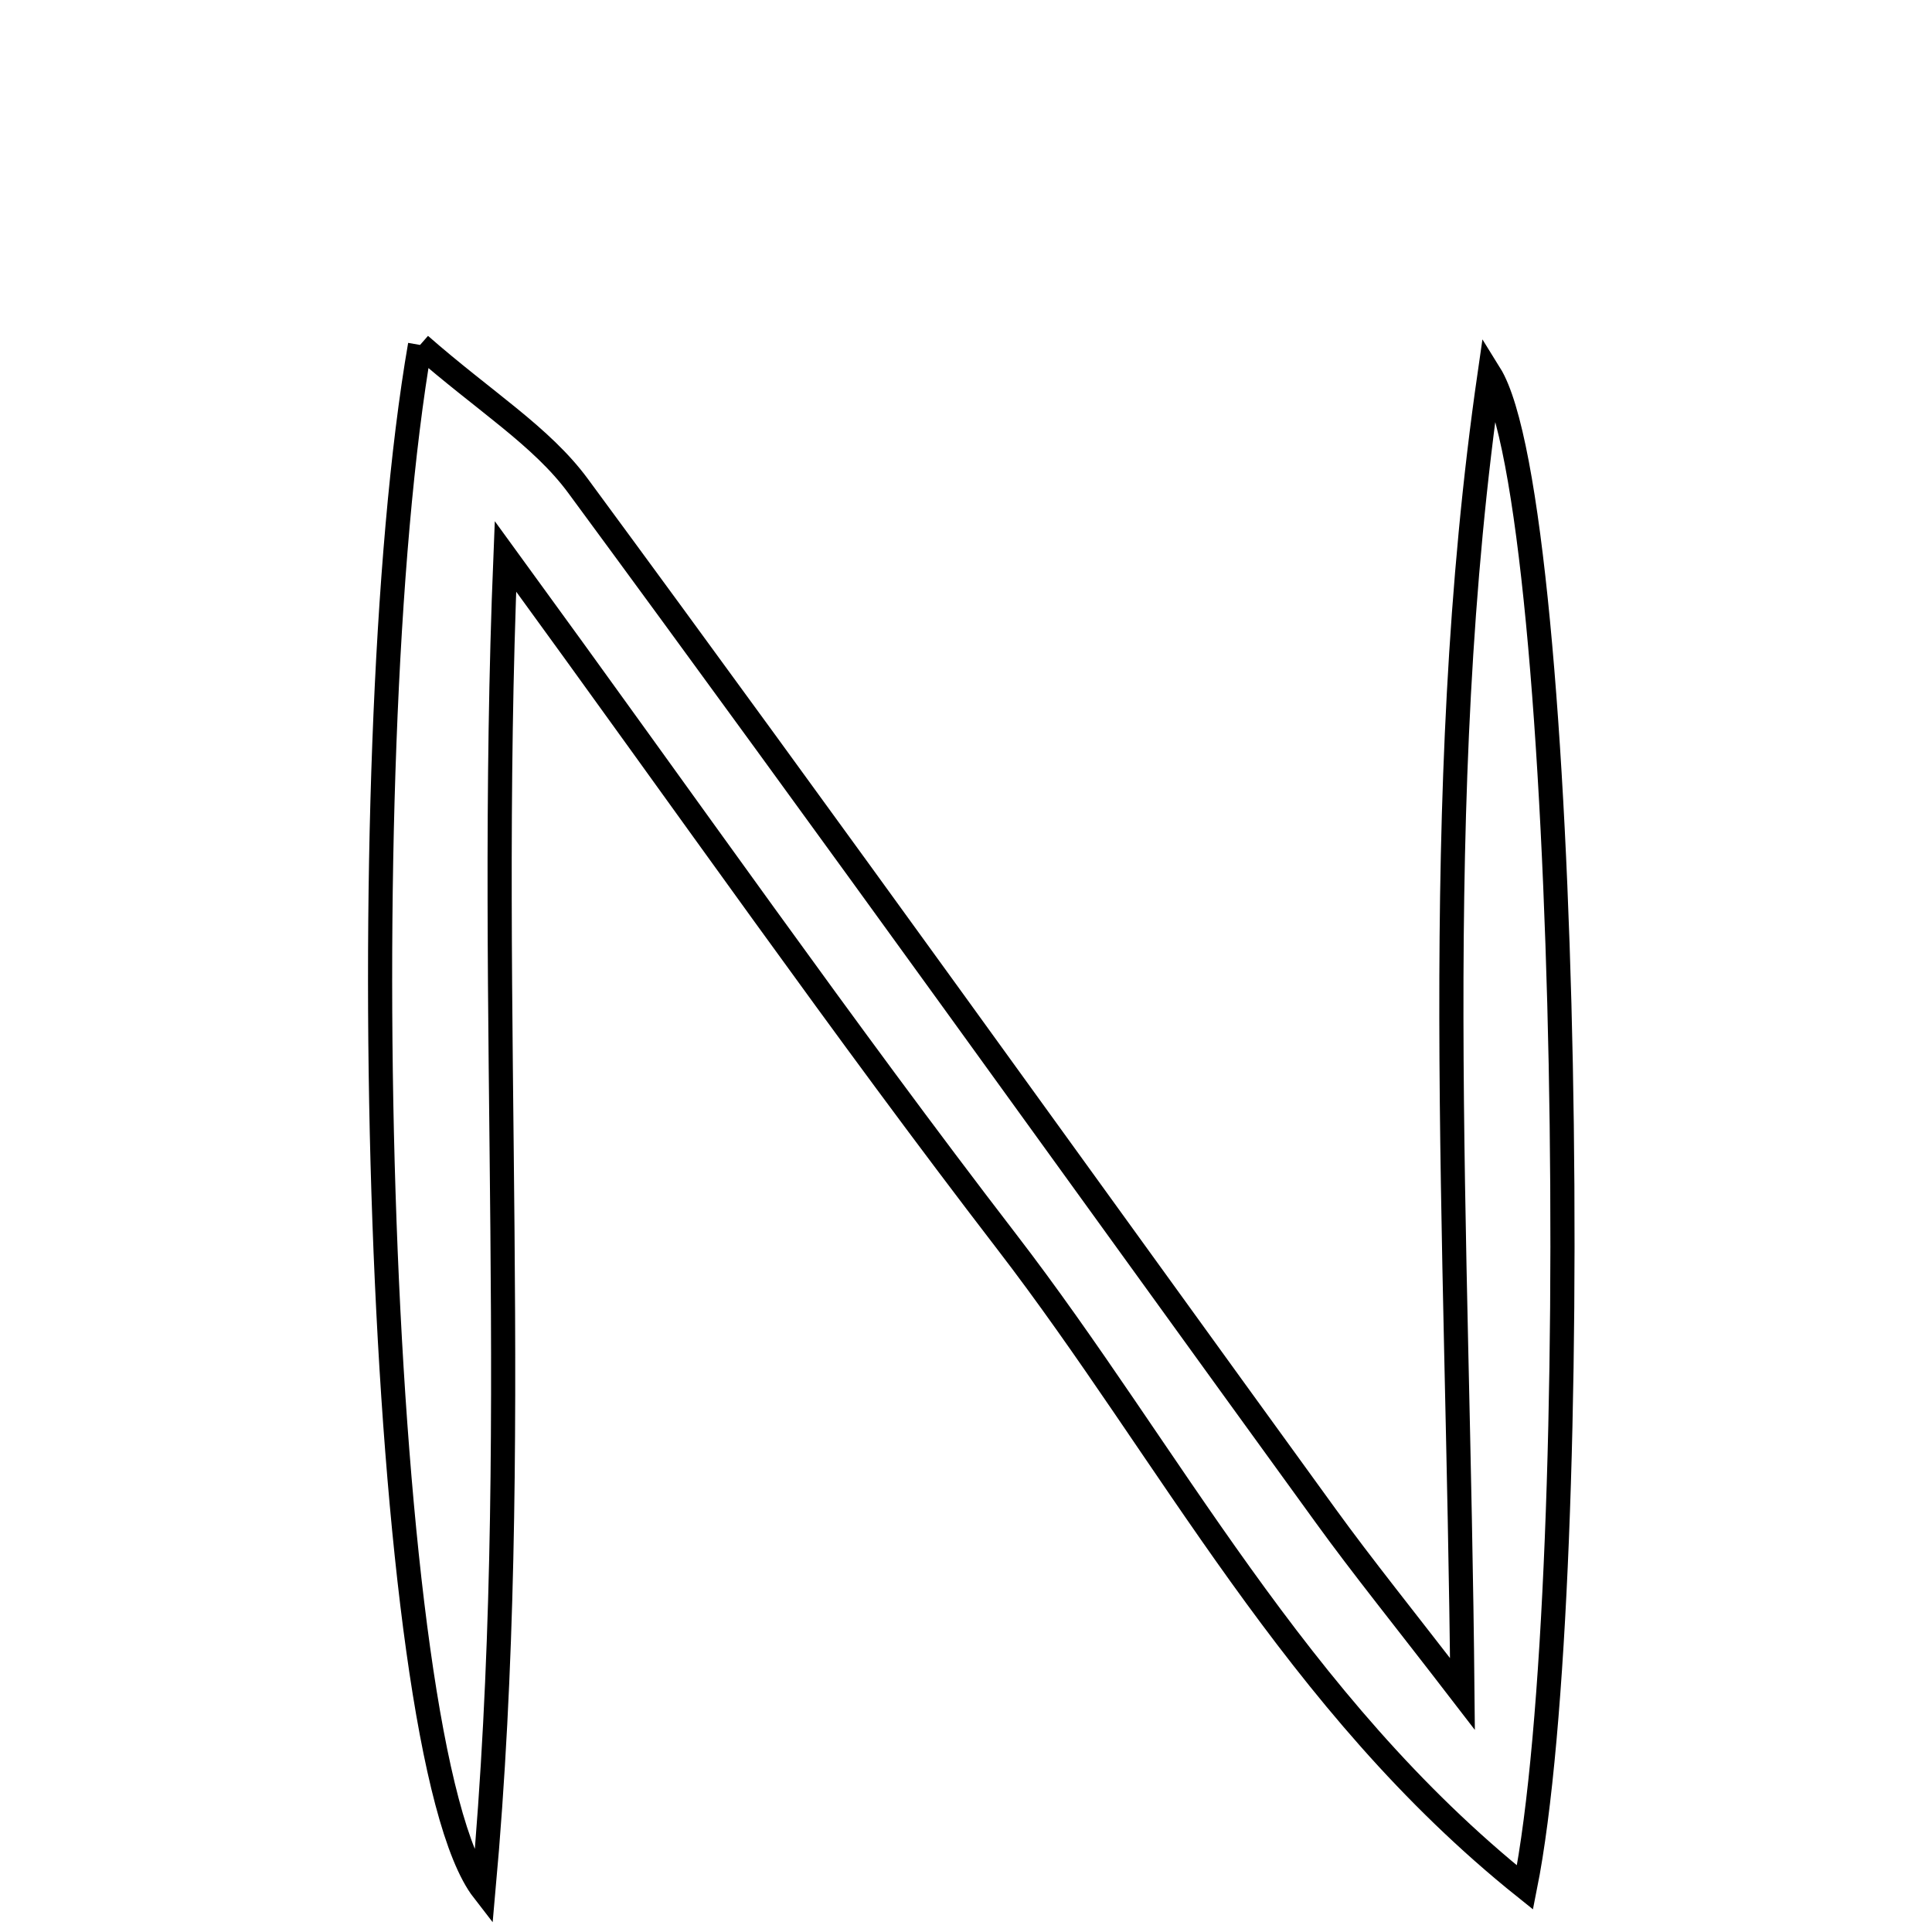 <svg xmlns="http://www.w3.org/2000/svg" viewBox="0.0 0.0 24.0 24.0" height="200px" width="200px"><path fill="none" stroke="black" stroke-width=".3" stroke-opacity="1.0"  filling="0" d="M5.218 4.285 C6.016 4.985 6.726 5.418 7.182 6.038 C10.307 10.282 13.376 14.567 16.471 18.834 C16.93 19.468 17.424 20.077 18.167 21.043 C18.113 15.25 17.742 9.923 18.505 4.644 C19.51 6.259 19.709 19.621 18.944 23.447 C16.078 21.152 14.539 18.067 12.502 15.42 C10.484 12.796 8.587 10.079 6.279 6.911 C6.042 12.736 6.508 17.917 6.005 23.485 C4.677 21.773 4.319 9.467 5.218 4.285"></path></svg>